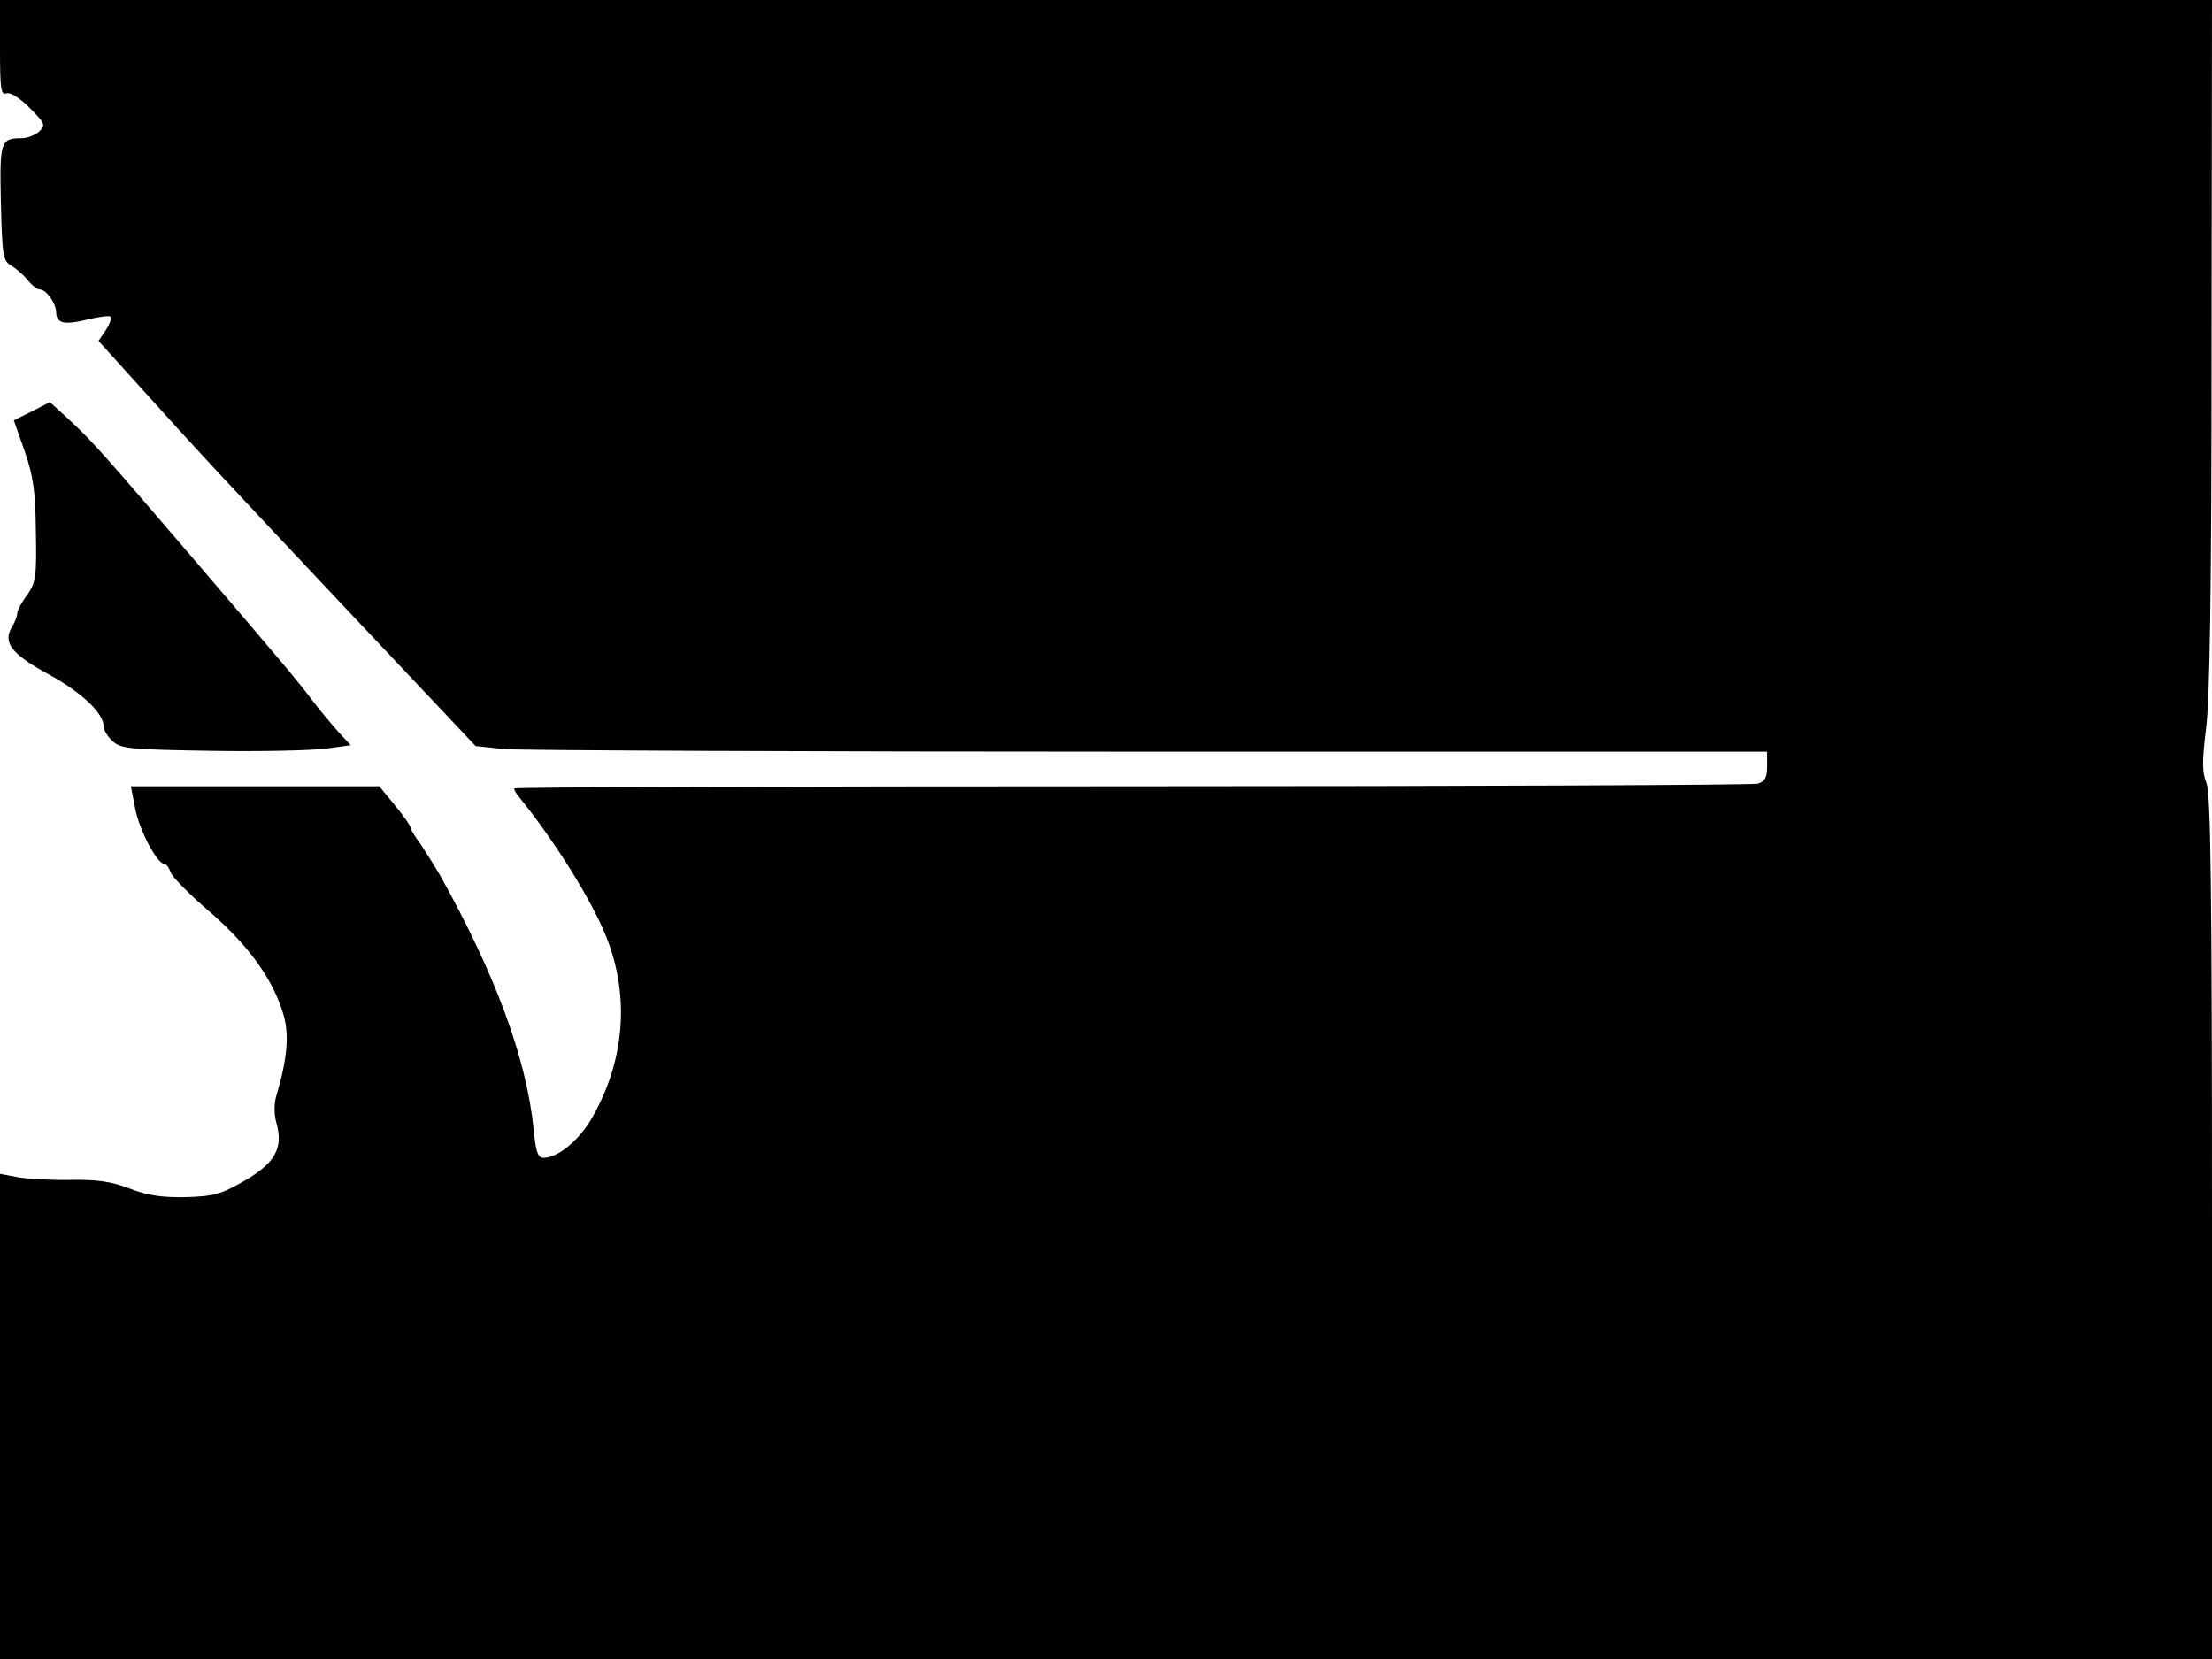 <svg xmlns="http://www.w3.org/2000/svg" width="682.667" height="512" version="1.0" viewBox="0 0 512 384"><path d="M0 11.1c0 9.5.2 11 1.5 10.5.9-.3 3 1 5.4 3.4 3.6 3.6 3.7 4 2.1 5.5-.9.8-2.7 1.5-4.1 1.5-4.8 0-5 .8-4.7 15 .3 12 .5 13.4 2.3 14.4 1 .6 2.8 2.1 3.8 3.3C7.3 66 8.6 67 9.2 67c1.5 0 3.7 3.1 3.8 5.2 0 2.6 1.7 3.1 7.1 1.8 2.8-.7 5.2-1 5.5-.7s-.2 1.7-1.1 3.1l-1.7 2.5 9.3 10.3c13.6 15.1 18.6 20.5 49.7 53.5l28.3 30 6.7.7c3.7.3 70.9.6 149.5.6H409v3.4c0 2.6-.5 3.5-2.2 4-1.3.3-66.5.6-145 .6-78.6 0-142.8.2-142.8.5s.4 1.1 1 1.8c8.3 10.2 17 24.1 20.4 32.7 5.4 13.7 4.2 28.6-3.4 41.8-3 5.2-7.9 9.2-11.2 9.2-1.3 0-1.8-1.4-2.3-6.8-1.7-16.4-8.9-35.8-21.7-58.7-1.3-2.2-3.3-5.4-4.5-7.2-1.3-1.7-2.3-3.4-2.3-3.8s-1.6-2.7-3.6-5.1l-3.6-4.4H30.3l1 5.2c1 5.1 5.1 12.8 6.8 12.8.4 0 1 .8 1.4 1.9.3 1 4.4 5.2 9.1 9.2 9 7.8 14.6 15.6 17 23.7 1.4 4.7.9 10.3-1.6 18.7-.6 2-.6 4.4 0 6.5 1.6 5.7-.3 9.2-7.4 13.3-5.4 3.1-7 3.6-13.6 3.8-5.6.1-8.9-.4-13-2s-7.5-2.1-13.5-2c-4.4.1-9.9-.2-12.3-.6l-4.2-.8V384h512v-99.9c0-79.3-.3-100.5-1.3-102.9-1-2.5-1-4.9-.1-12.4.9-6.6 1.3-32.3 1.3-89.1L512 0H0z"/><path d="m7.4 95.2-4.2 2.1 2.5 7.1c2 5.8 2.5 9.2 2.6 18.6.2 10.5 0 11.8-2 14.7-1.3 1.7-2.3 3.6-2.3 4.2s-.5 2-1.1 3c-2.4 3.7-.4 6.4 8.2 11.1 7.9 4.3 12.9 9.1 12.9 12.2 0 .8.9 2.3 2.1 3.4 1.9 1.7 4.1 1.9 22.8 2.2 11.3.2 23.2-.1 26.4-.5l5.9-.8-2.8-3c-1.5-1.7-4.3-5-6.2-7.5-3.4-4.5-6.4-8.1-27.3-32.5-20.3-23.7-23.2-27-28.3-31.8-2.8-2.6-5.1-4.7-5.1-4.6 0 0-1.9 1-4.1 2.1"/></svg>